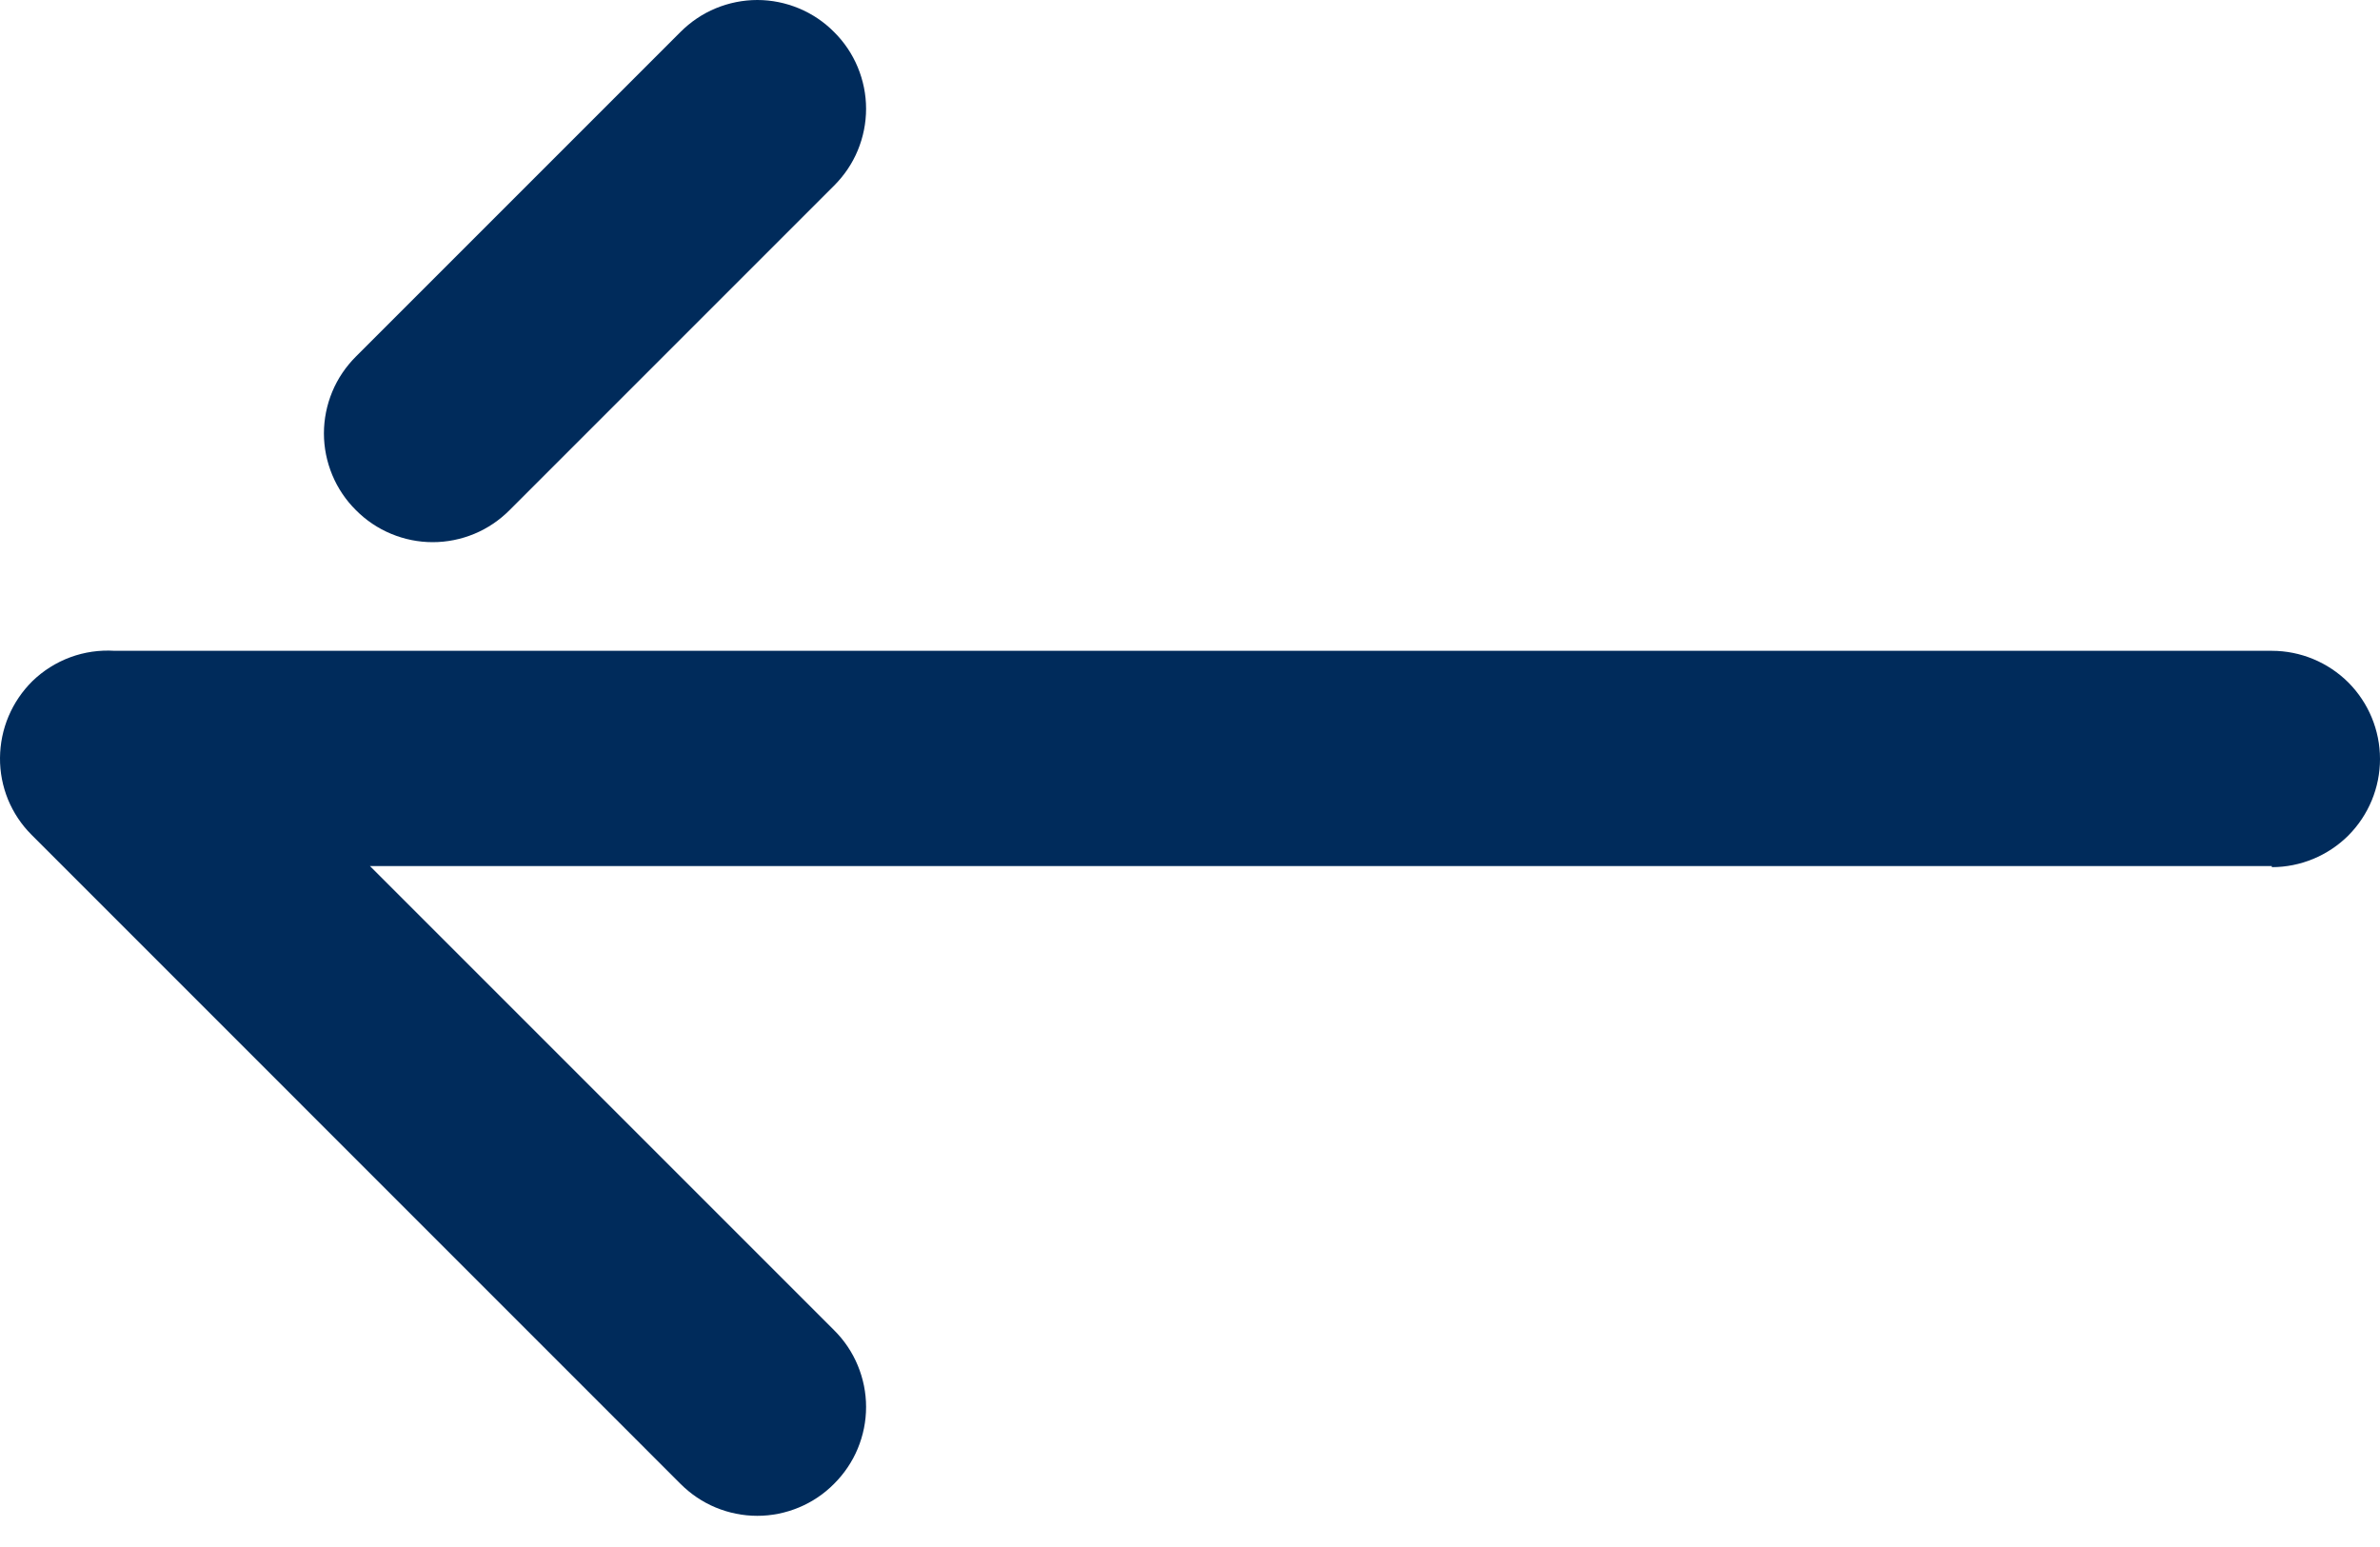 <svg width="20" height="13" viewBox="0 0 20 13" fill="none" xmlns="http://www.w3.org/2000/svg">
<path d="M19.091 7.278H3.109L7.009 11.178C7.094 11.262 7.162 11.363 7.208 11.474C7.254 11.585 7.278 11.703 7.278 11.823C7.278 11.944 7.254 12.062 7.208 12.173C7.162 12.284 7.094 12.384 7.009 12.469C6.925 12.554 6.824 12.622 6.713 12.668C6.602 12.714 6.484 12.738 6.364 12.738C6.244 12.738 6.125 12.714 6.014 12.668C5.903 12.622 5.803 12.554 5.718 12.469L0.264 7.014C0.179 6.929 0.113 6.829 0.067 6.718C0.022 6.607 -0.001 6.489 1.51396e-05 6.369C0.001 6.249 0.025 6.13 0.072 6.019C0.119 5.908 0.187 5.808 0.273 5.723C0.364 5.635 0.472 5.567 0.591 5.523C0.71 5.479 0.837 5.461 0.964 5.469H19.091C19.332 5.469 19.563 5.565 19.734 5.735C19.904 5.906 20 6.137 20 6.378C20 6.619 19.904 6.85 19.734 7.021C19.563 7.191 19.332 7.287 19.091 7.287V7.278ZM7.009 0.269C7.094 0.353 7.162 0.454 7.208 0.565C7.254 0.676 7.278 0.794 7.278 0.914C7.278 1.034 7.254 1.153 7.208 1.264C7.162 1.375 7.094 1.475 7.009 1.56L4.282 4.287C4.197 4.372 4.097 4.44 3.986 4.486C3.875 4.532 3.756 4.556 3.636 4.556C3.516 4.556 3.398 4.532 3.287 4.486C3.176 4.44 3.075 4.372 2.991 4.287C2.906 4.203 2.838 4.102 2.792 3.991C2.746 3.88 2.722 3.762 2.722 3.642C2.722 3.522 2.746 3.403 2.792 3.292C2.838 3.181 2.906 3.081 2.991 2.996L5.718 0.269C5.803 0.184 5.903 0.116 6.014 0.07C6.125 0.024 6.244 0 6.364 0C6.484 0 6.602 0.024 6.713 0.07C6.824 0.116 6.925 0.184 7.009 0.269Z" fill="#002B5B"/>
</svg>

